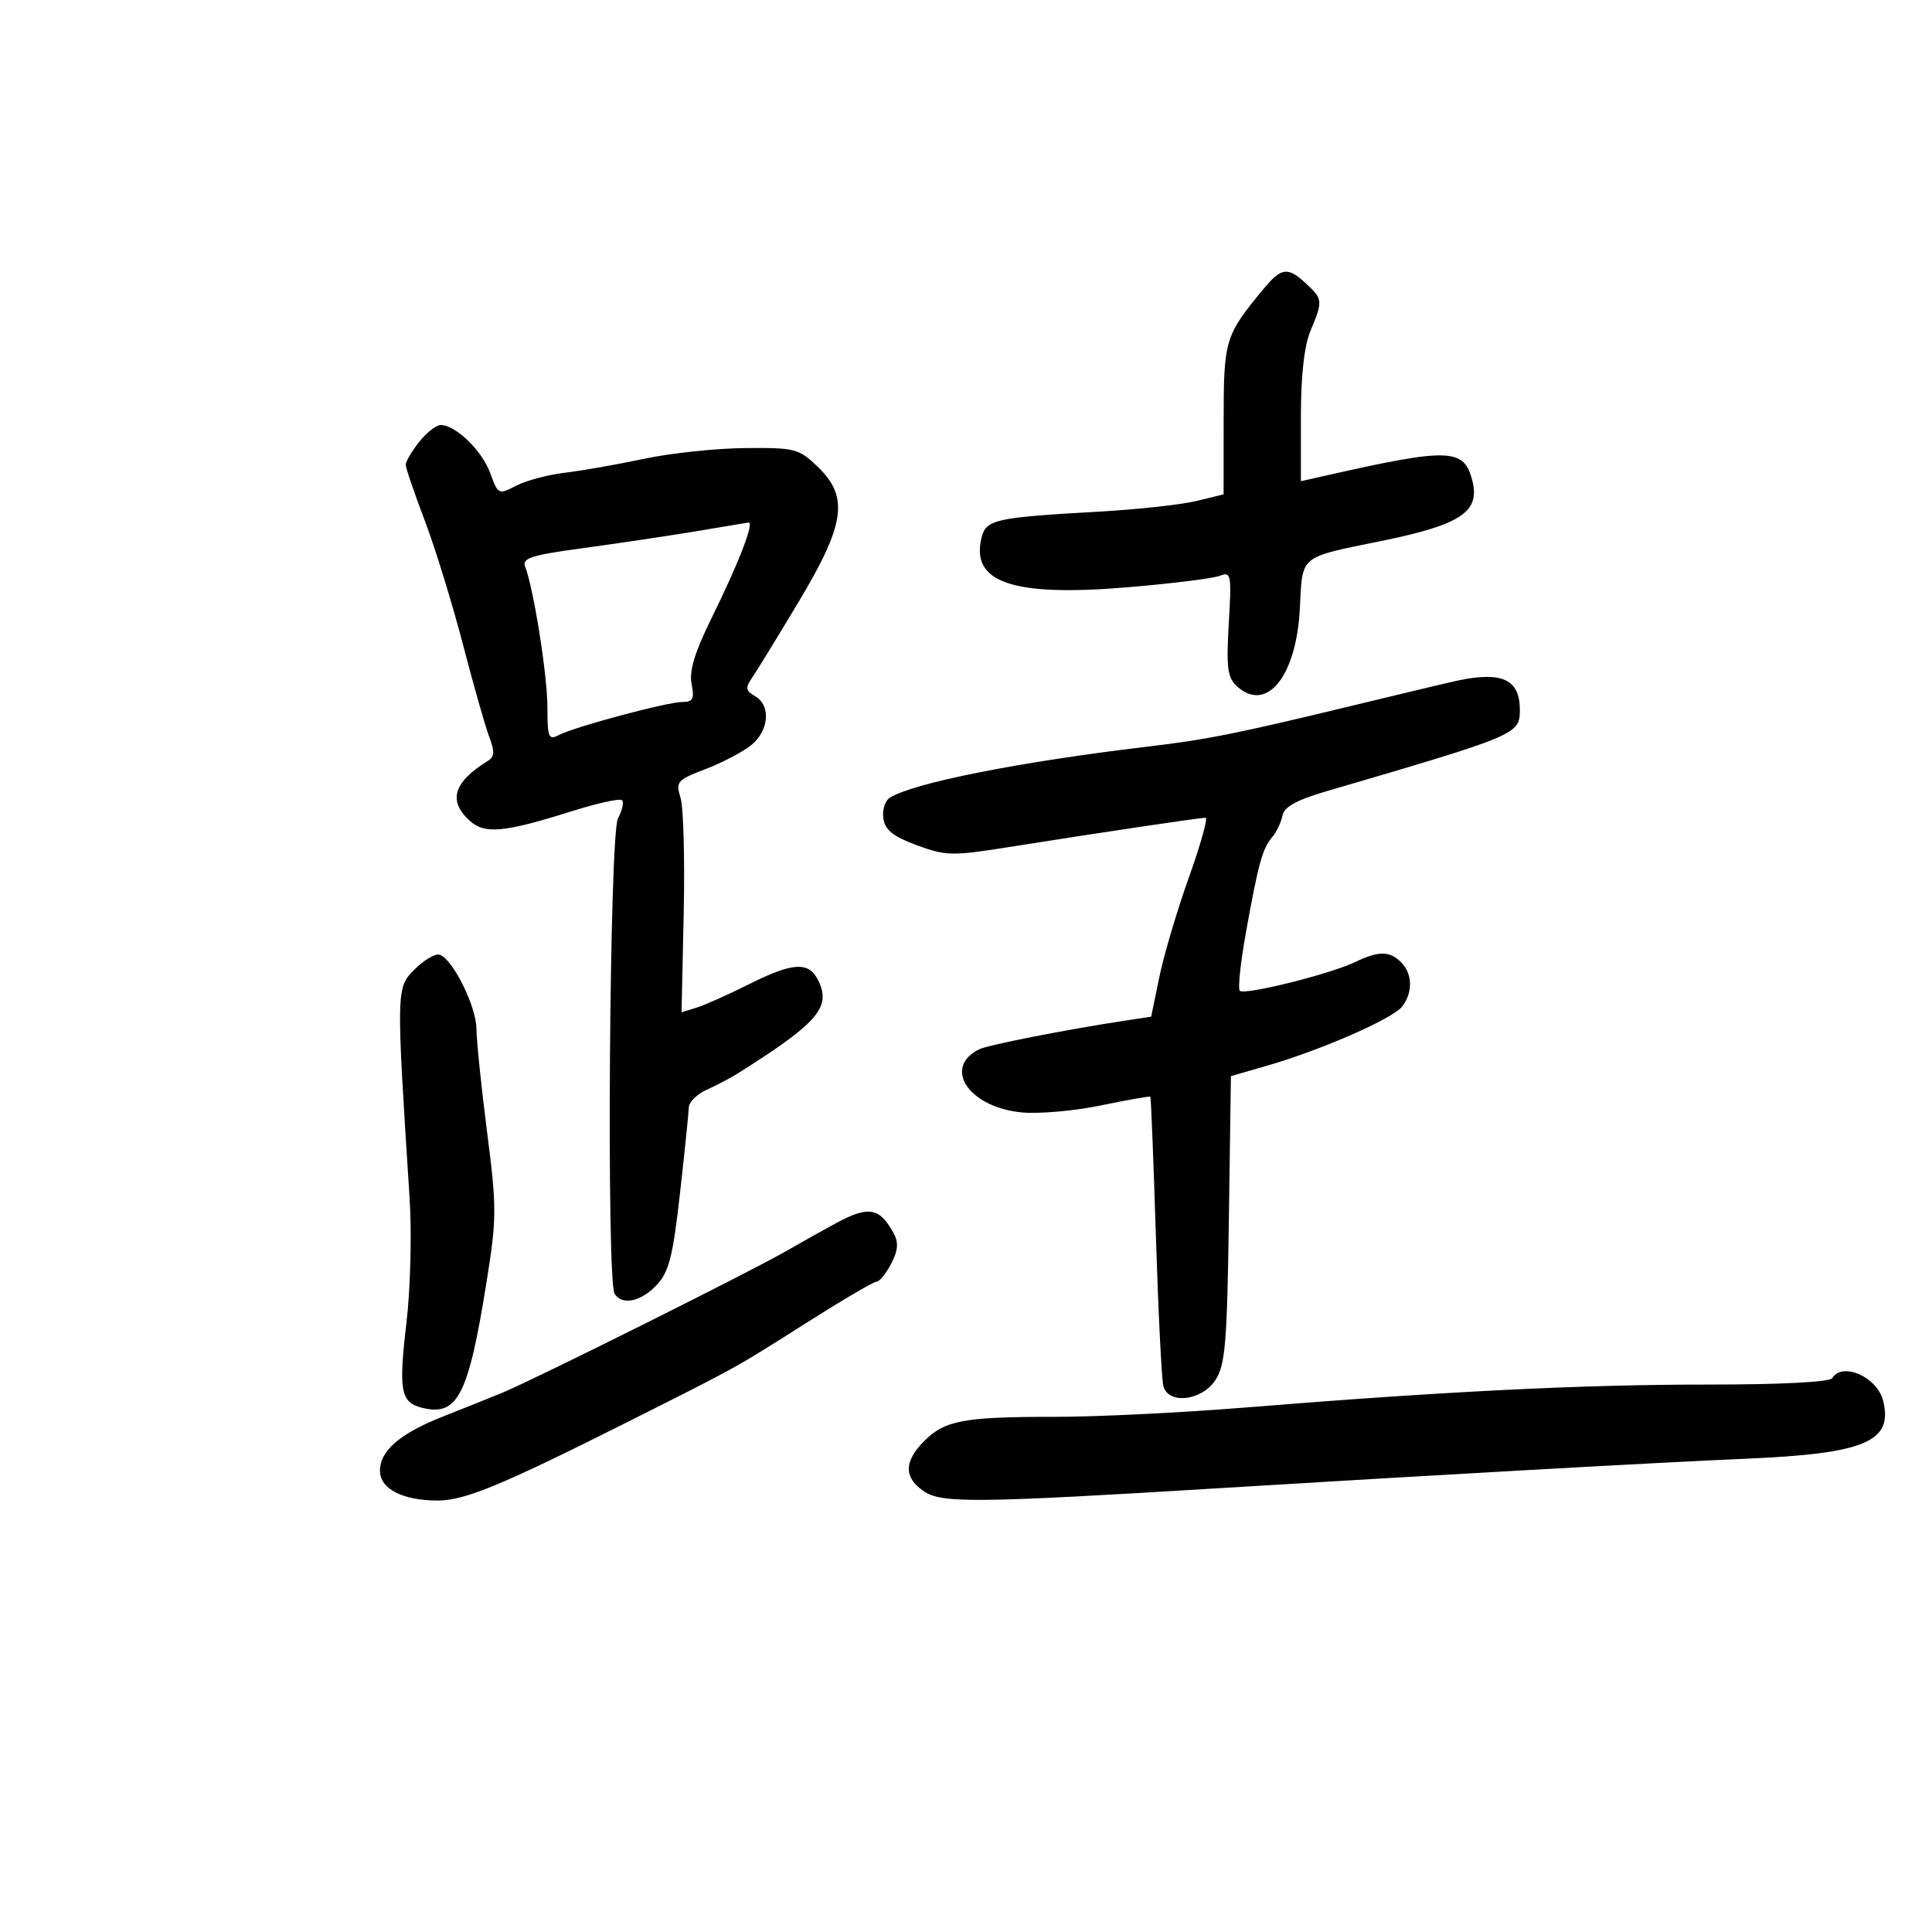 <svg xmlns="http://www.w3.org/2000/svg" width="300" height="300" viewBox="0 0 300 300" version="1.1">
	<path d="M 196.145 44.928 C 190.232 52.068, 190.014 52.786, 190.007 65.131 L 190 76.763 185.750 77.799 C 183.412 78.370, 176.550 79.115, 170.500 79.456 C 154.570 80.353, 153.120 80.673, 152.423 83.451 C 150.668 90.444, 157.196 92.684, 175 91.199 C 181.875 90.625, 188.349 89.823, 189.388 89.418 C 191.166 88.723, 191.248 89.154, 190.803 96.835 C 190.404 103.736, 190.602 105.235, 192.091 106.583 C 196.688 110.742, 201.309 105.011, 201.840 94.491 C 202.264 86.095, 201.608 86.638, 214.500 84.003 C 226.819 81.486, 229.842 79.492, 228.635 74.684 C 227.352 69.571, 225.150 69.493, 205.750 73.875 L 202 74.722 202 64.829 C 202 58.297, 202.510 53.716, 203.500 51.346 C 205.434 46.716, 205.410 46.460, 202.811 44.039 C 199.955 41.377, 198.978 41.508, 196.145 44.928 M 65.073 68.635 C 63.933 70.084, 63 71.674, 63 72.167 C 63 72.661, 64.321 76.538, 65.937 80.782 C 67.552 85.027, 70.219 93.675, 71.865 100 C 73.510 106.325, 75.356 112.813, 75.967 114.417 C 76.827 116.677, 76.787 117.513, 75.789 118.129 C 70.402 121.450, 69.521 124.352, 72.955 127.460 C 75.276 129.560, 78.280 129.277, 88.759 125.973 C 92.752 124.715, 96.275 123.942, 96.590 124.257 C 96.905 124.571, 96.619 125.843, 95.956 127.082 C 94.638 129.546, 94.148 198.812, 95.434 200.893 C 96.578 202.745, 99.523 202.137, 101.956 199.547 C 103.881 197.497, 104.479 195.151, 105.587 185.297 C 106.316 178.809, 106.932 172.811, 106.956 171.969 C 106.980 171.127, 108.237 169.885, 109.750 169.209 C 111.263 168.532, 113.400 167.412, 114.500 166.719 C 126.855 158.937, 129.009 156.511, 127.163 152.459 C 125.698 149.243, 123.271 149.334, 116.221 152.870 C 113.075 154.448, 109.449 156.065, 108.165 156.464 L 105.830 157.189 106.165 141.844 C 106.349 133.405, 106.127 125.313, 105.670 123.863 C 104.895 121.401, 105.148 121.109, 109.494 119.449 C 112.053 118.472, 115.239 116.813, 116.574 115.763 C 119.412 113.530, 119.765 109.535, 117.250 108.103 C 115.794 107.274, 115.709 106.804, 116.744 105.303 C 117.428 104.312, 120.686 99, 123.984 93.500 C 131.271 81.348, 131.858 77.154, 126.934 72.437 C 124.035 69.660, 123.424 69.504, 115.684 69.575 C 111.183 69.616, 104.125 70.368, 100 71.245 C 95.875 72.122, 90.355 73.093, 87.733 73.403 C 85.111 73.713, 81.703 74.619, 80.160 75.417 C 77.407 76.841, 77.331 76.804, 76.123 73.464 C 74.866 69.987, 70.761 66, 68.438 66 C 67.727 66, 66.212 67.186, 65.073 68.635 M 107.500 82.591 C 103.100 83.312, 95.325 84.467, 90.222 85.157 C 82.565 86.193, 81.048 86.681, 81.537 87.956 C 82.871 91.433, 85 104.850, 85 109.785 C 85 114.502, 85.188 114.972, 86.750 114.150 C 89.209 112.858, 103.618 109, 105.986 109 C 107.604 109, 107.851 108.506, 107.390 106.201 C 106.989 104.194, 107.870 101.293, 110.504 95.951 C 114.764 87.312, 117.217 80.940, 116.206 81.139 C 115.818 81.216, 111.900 81.869, 107.500 82.591 M 226.500 105.647 C 225.400 105.875, 219.100 107.370, 212.500 108.970 C 191.936 113.954, 187.782 114.796, 178 115.961 C 158.188 118.322, 141.784 121.582, 138.163 123.878 C 137.427 124.345, 136.977 125.788, 137.163 127.086 C 137.418 128.876, 138.670 129.879, 142.345 131.240 C 146.831 132.902, 147.867 132.927, 156.345 131.581 C 170.743 129.295, 186.432 126.956, 187.207 126.979 C 187.596 126.990, 186.426 131.162, 184.608 136.250 C 182.789 141.338, 180.728 148.282, 180.028 151.683 L 178.755 157.866 174.628 158.494 C 165.571 159.872, 153.420 162.259, 152.067 162.927 C 146.289 165.776, 150.443 171.955, 158.661 172.737 C 161.322 172.990, 166.859 172.499, 170.965 171.646 C 175.071 170.794, 178.516 170.187, 178.622 170.298 C 178.727 170.409, 179.117 180.175, 179.488 192 C 179.860 203.825, 180.382 214.287, 180.649 215.250 C 181.448 218.130, 186.612 217.521, 188.727 214.297 C 190.263 211.956, 190.543 208.616, 190.818 189.348 L 191.136 167.102 196.818 165.459 C 205.232 163.025, 216.323 158.157, 217.750 156.270 C 219.408 154.078, 219.333 151.190, 217.571 149.429 C 215.777 147.634, 214.082 147.627, 210.404 149.397 C 206.525 151.264, 193.237 154.570, 192.514 153.848 C 192.200 153.533, 192.621 149.501, 193.451 144.888 C 195.401 134.052, 196.013 131.822, 197.538 130 C 198.228 129.175, 198.952 127.659, 199.147 126.630 C 199.400 125.291, 201.344 124.220, 206 122.857 C 235.707 114.158, 236 114.035, 236 110.216 C 236 105.536, 233.299 104.237, 226.500 105.647 M 64.408 150.501 C 61.503 153.406, 61.504 153.380, 63.611 186.199 C 63.954 191.533, 63.732 200.159, 63.117 205.368 C 61.870 215.946, 62.199 217.761, 65.517 218.594 C 71.063 219.986, 72.734 216.721, 75.570 198.955 C 77.135 189.146, 77.139 187.523, 75.627 175.728 C 74.732 168.754, 73.993 161.574, 73.984 159.774 C 73.966 156.290, 70.318 148.924, 68.278 148.254 C 67.607 148.033, 65.865 149.044, 64.408 150.501 M 129.961 189.857 C 128.058 190.879, 124.475 192.883, 122 194.312 C 116.554 197.455, 82.903 214.245, 78 216.265 C 76.075 217.058, 71.963 218.704, 68.863 219.924 C 62.131 222.571, 59 225.255, 59 228.378 C 59 231.187, 62.512 233, 67.954 233 C 72.162 233, 77.813 230.667, 97.248 220.904 C 114.901 212.035, 113.849 212.618, 125.156 205.449 C 130.750 201.902, 135.692 199, 136.138 199 C 136.584 199, 137.596 197.749, 138.387 196.219 C 139.463 194.138, 139.554 192.943, 138.748 191.469 C 136.590 187.524, 134.891 187.212, 129.961 189.857 M 284.500 214 C 284.123 214.609, 276.580 214.997, 265.191 214.994 C 245.750 214.987, 224.175 216.057, 193.500 218.549 C 183.600 219.353, 170.269 220.009, 163.875 220.006 C 149.662 219.999, 146.734 220.538, 143.514 223.759 C 140.310 226.963, 140.323 229.510, 143.556 231.629 C 146.323 233.442, 152.002 233.372, 189.665 231.064 C 221.877 229.089, 258.579 227.036, 271 226.513 C 289.594 225.730, 294.009 223.870, 292.409 217.494 C 291.484 213.809, 286.091 211.426, 284.500 214" stroke="none" fill="black" fill-rule="evenodd"/>
</svg>